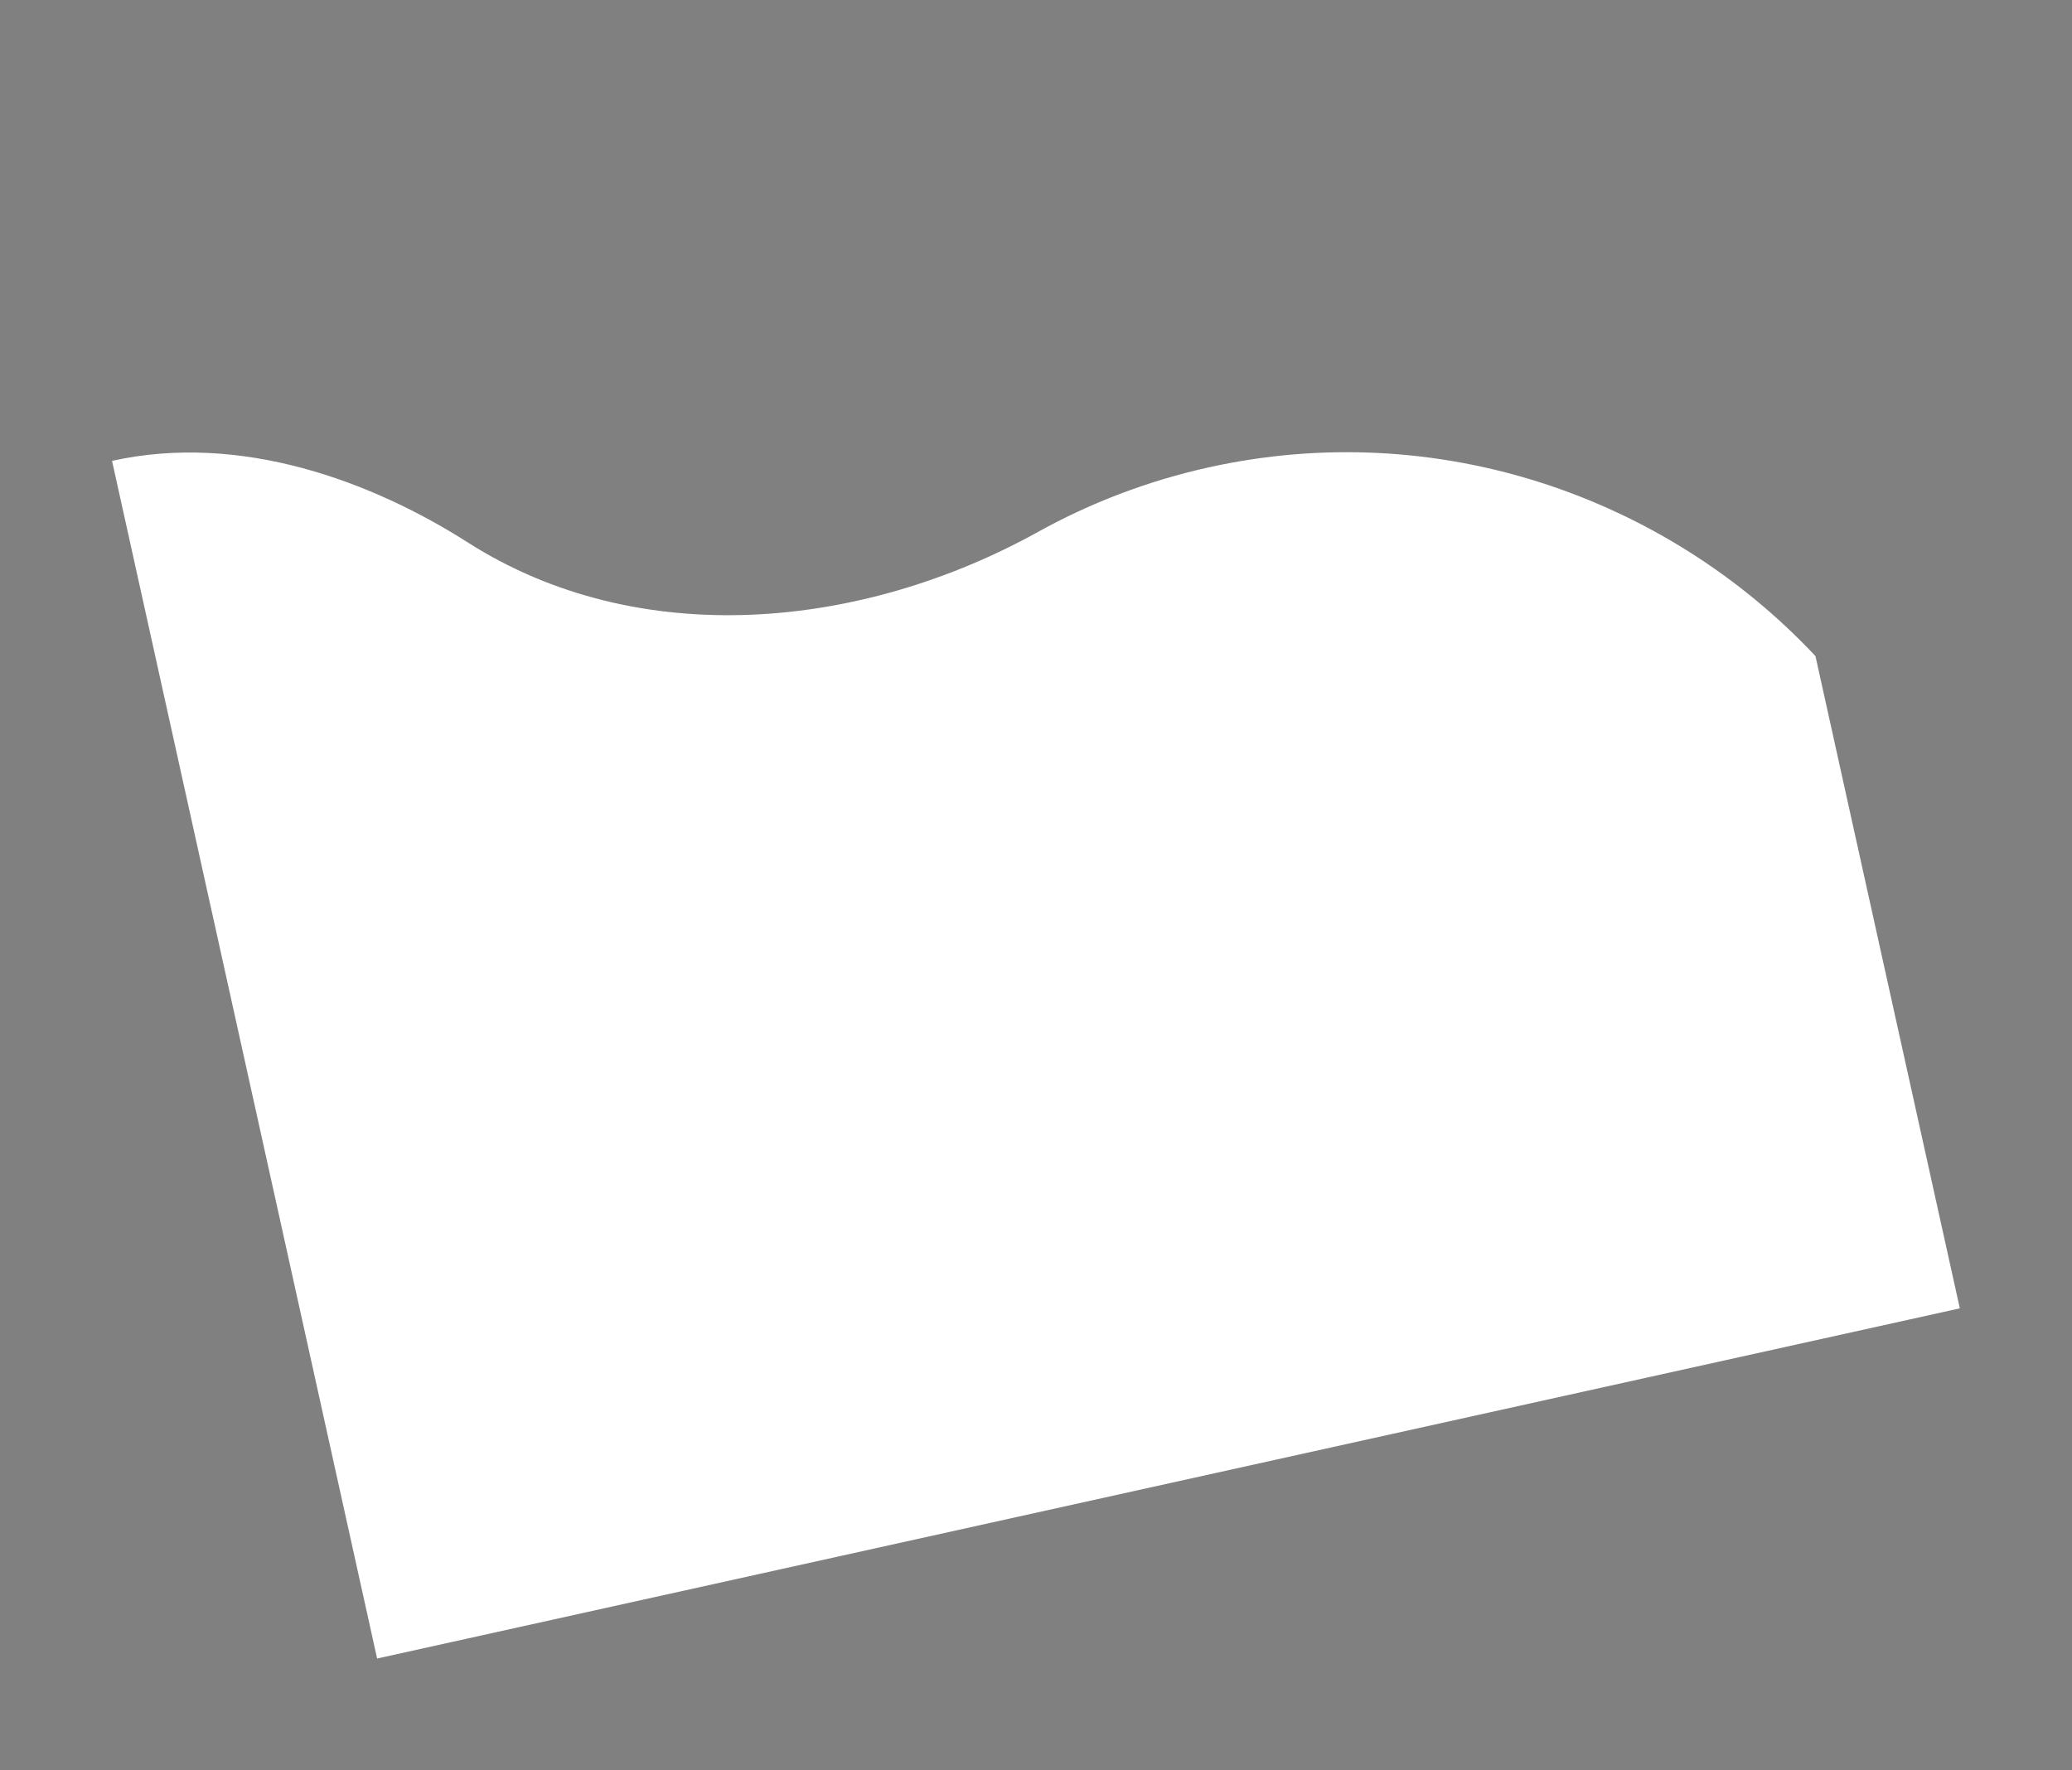 <svg xmlns="http://www.w3.org/2000/svg" xmlns:xlink="http://www.w3.org/1999/xlink" width="1884" zoomAndPan="magnify" viewBox="0 0 1413 1207.5" height="1610" preserveAspectRatio="xMidYMid meet" version="1.0"><rect x="0" y="0" width="1413" height="1207.5" fill="#808080" stroke="none"/><defs><clipPath id="e556091744"><path d="M 76 308 L 1337 308 L 1337 1132 L 76 1132 Z M 76 308 " clip-rule="nonzero"/></clipPath><clipPath id="4aba3fdd6e"><path d="M 76.008 314.426 L 1156.254 75.383 L 1337.02 892.277 L 256.777 1131.32 Z M 76.008 314.426 " clip-rule="nonzero"/></clipPath><clipPath id="2513762cd9"><path d="M 1156.195 75.398 L 75.949 314.441 L 256.719 1131.332 L 1336.961 892.289 Z M 1156.195 75.398 " clip-rule="nonzero"/></clipPath><clipPath id="c9f8b8eac7"><path d="M 76.406 314.34 L 257.188 1131.297 L 1336.52 892.453 L 1238.055 447.492 C 1135.781 338.543 980.168 284.281 824.441 318.738 C 782.629 327.992 743.543 343.027 707.805 362.844 C 587.168 429.699 435.371 444.16 319.086 370.031 C 253.418 328.168 164.18 294.918 76.406 314.34 Z M 76.406 314.34 " clip-rule="nonzero"/></clipPath><clipPath id="2d32ff41ee"><path d="M 982 436 L 987 436 L 987 448 L 982 448 Z M 982 436 " clip-rule="nonzero"/></clipPath><clipPath id="adffbd6306"><path d="M 982.023 440.746 L 1001.371 436.465 L 1005.238 453.938 L 985.891 458.219 Z M 982.023 440.746 " clip-rule="nonzero"/></clipPath><clipPath id="261fdd57c3"><path d="M 955.906 418.367 L 1109.422 384.395 L 1151.82 575.98 L 998.301 609.953 Z M 955.906 418.367 " clip-rule="nonzero"/></clipPath><clipPath id="003b897caa"><path d="M 955.906 418.367 L 1109.422 384.395 L 1151.82 575.98 L 998.301 609.953 Z M 955.906 418.367 " clip-rule="nonzero"/></clipPath></defs><g clip-path="url(#e556091744)"><g clip-path="url(#4aba3fdd6e)"><g clip-path="url(#2513762cd9)"><g clip-path="url(#c9f8b8eac7)"><path fill="#ffffff" d="M 1277.695 18.453 L 1515.203 1091.754 L 135.23 1397.125 L -102.273 323.82 Z M 1277.695 18.453 " fill-opacity="1" fill-rule="nonzero"/></g></g></g></g><g clip-path="url(#2d32ff41ee)"><g clip-path="url(#adffbd6306)"><g clip-path="url(#261fdd57c3)"><g clip-path="url(#003b897caa)"><path fill="#000000" d="M 967.621 425.824 L 986.809 421.574 L 984.691 411.996 L 955.906 418.367 L 962.266 447.105 L 971.859 444.98 Z M 967.621 425.824 " fill-opacity="1" fill-rule="nonzero"/></g></g></g></g></svg>